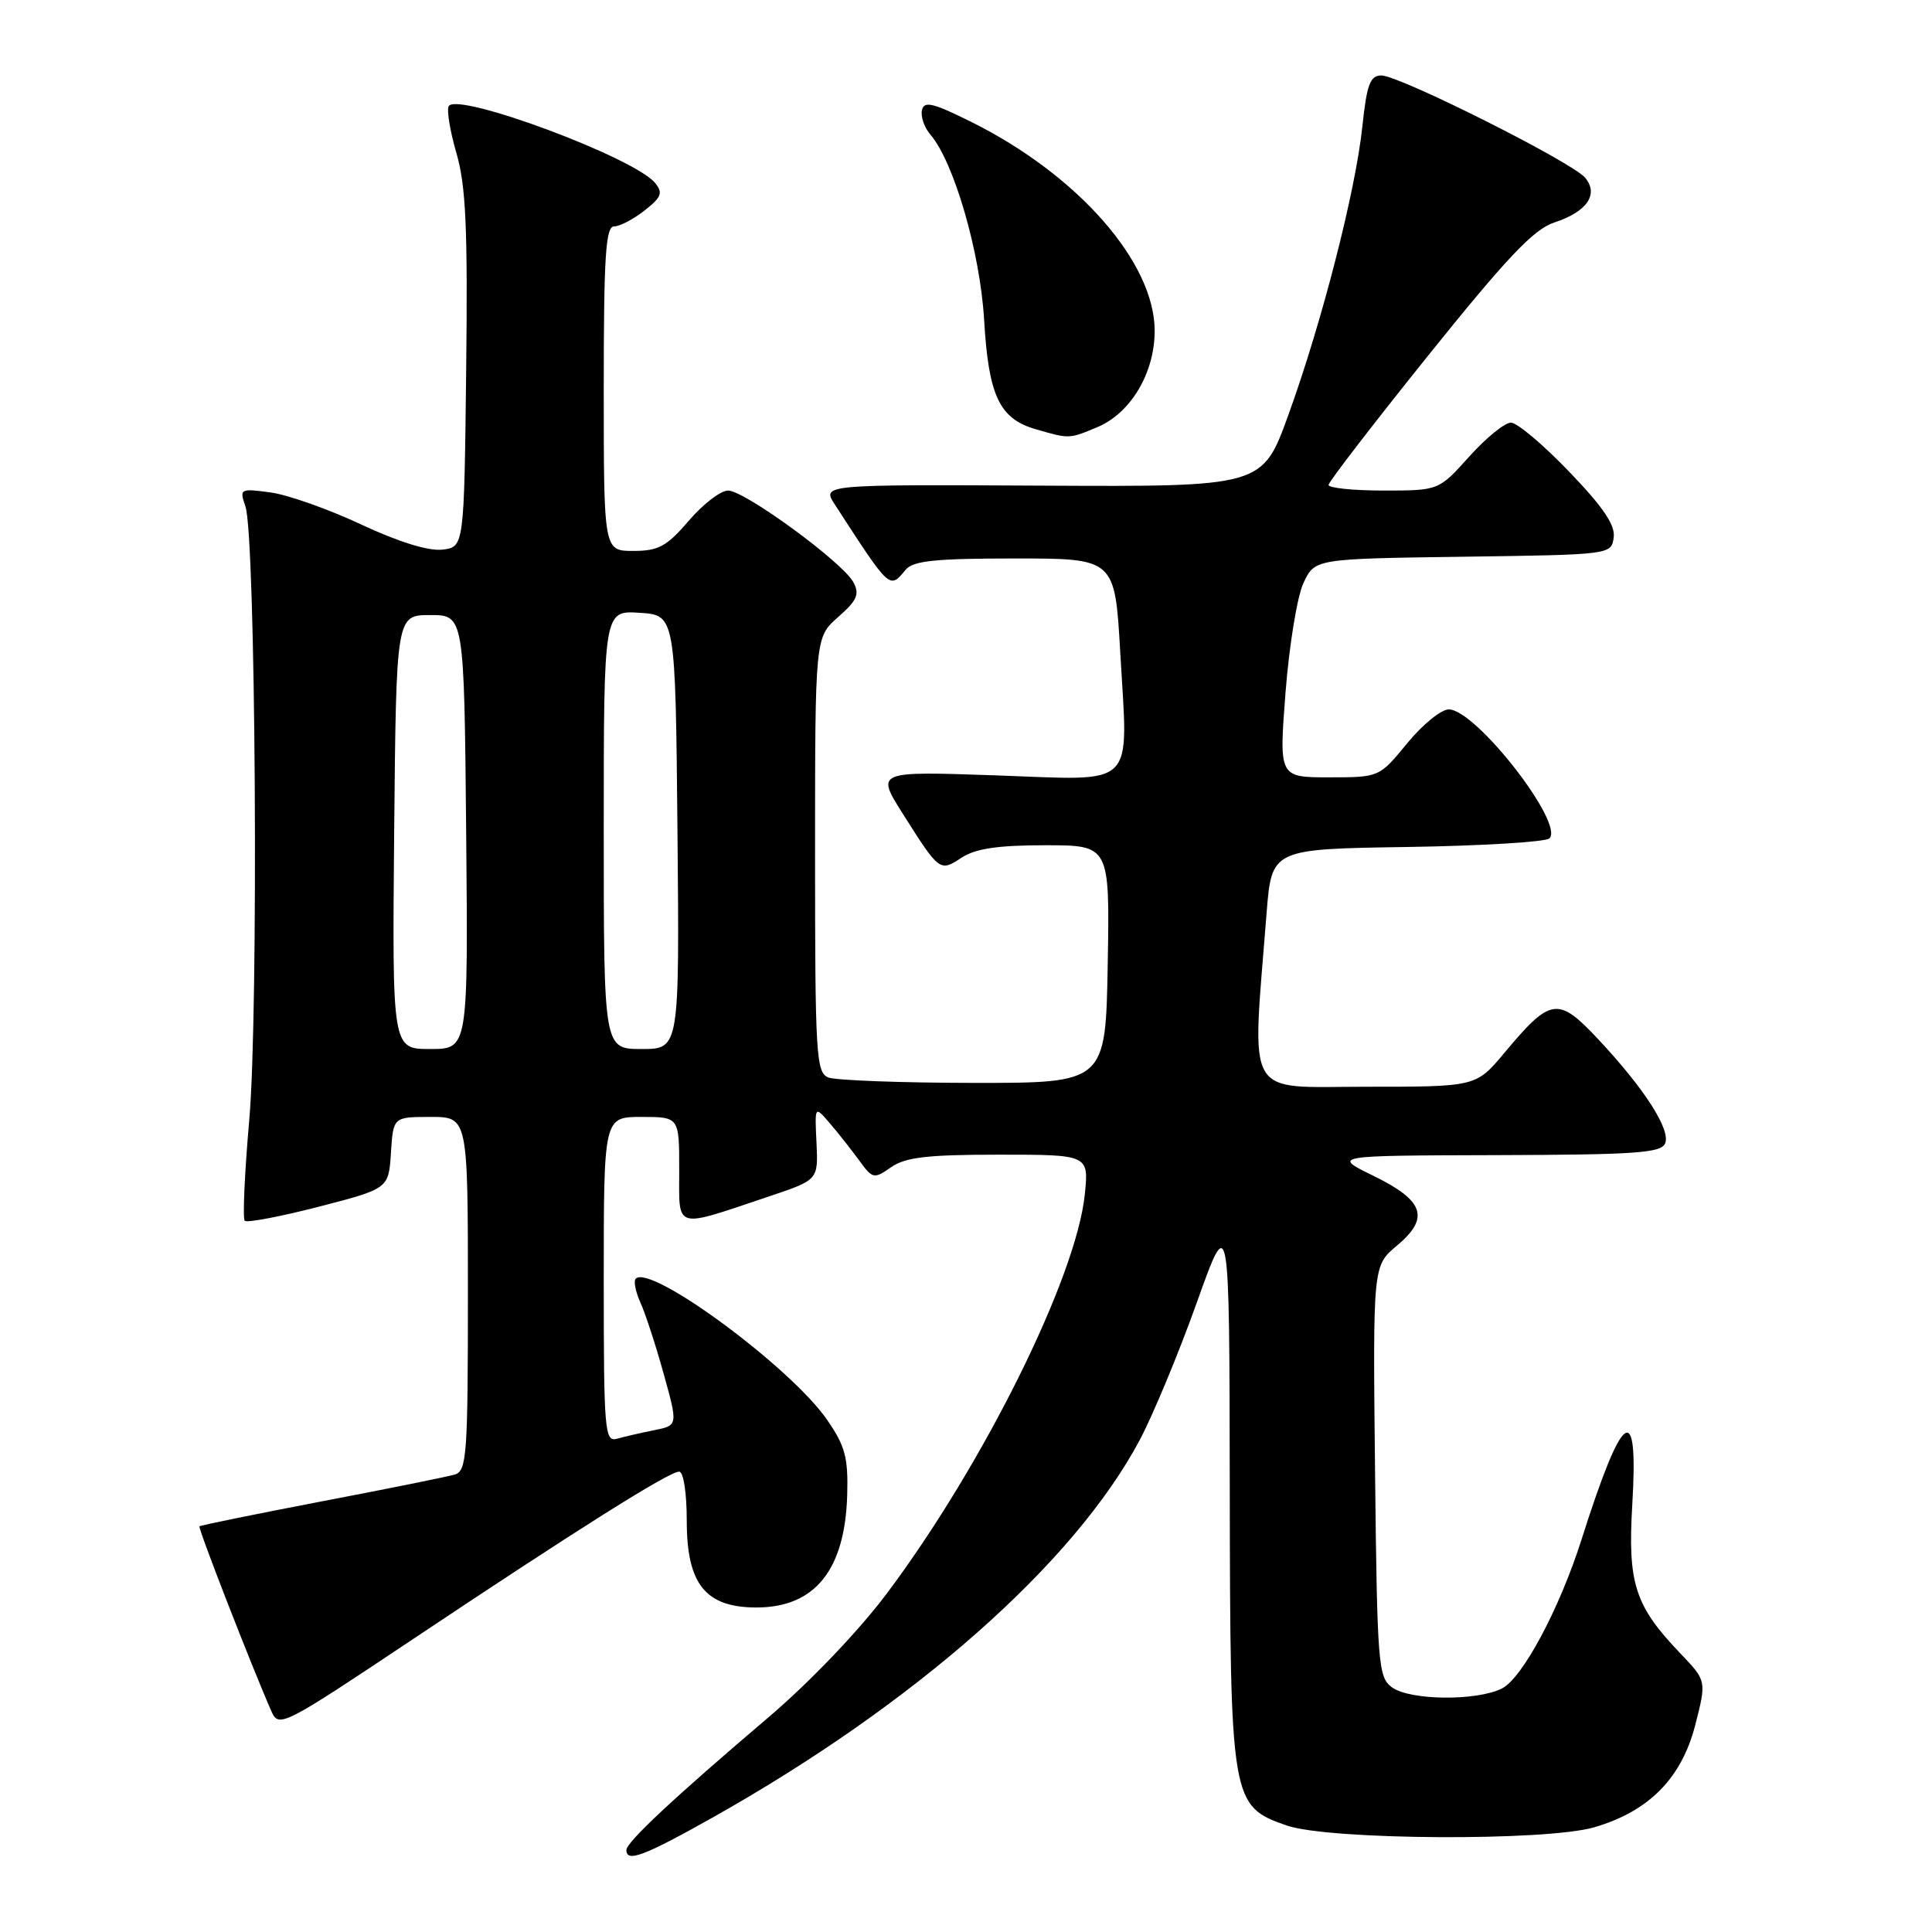<?xml version="1.0" encoding="UTF-8" standalone="no"?>
<!DOCTYPE svg PUBLIC "-//W3C//DTD SVG 1.1//EN" "http://www.w3.org/Graphics/SVG/1.1/DTD/svg11.dtd" >
<svg xmlns="http://www.w3.org/2000/svg" xmlns:xlink="http://www.w3.org/1999/xlink" version="1.1" viewBox="0 0 256 256">
 <g >
 <path fill="currentColor"
d=" M 94.36 240.87 C 121.25 225.76 142.31 207.15 151.01 190.83 C 152.77 187.52 156.17 179.34 158.56 172.66 C 162.90 160.50 162.90 160.50 162.95 197.00 C 163.01 238.74 163.11 239.32 170.50 241.89 C 176.09 243.82 204.80 243.99 211.23 242.13 C 218.47 240.02 222.80 235.65 224.62 228.61 C 226.13 222.72 226.13 222.72 222.68 219.11 C 216.61 212.78 215.66 209.81 216.29 199.29 C 217.12 185.32 215.03 186.78 209.56 204.00 C 206.63 213.21 201.72 222.39 199.00 223.74 C 195.60 225.42 186.83 225.32 184.44 223.58 C 182.62 222.25 182.48 220.55 182.20 194.94 C 181.91 167.72 181.91 167.72 185.07 165.08 C 189.49 161.39 188.74 159.10 182.00 155.81 C 176.50 153.12 176.50 153.12 198.28 153.06 C 216.84 153.01 220.15 152.77 220.65 151.48 C 221.36 149.63 217.85 144.19 211.73 137.66 C 206.44 132.02 205.47 132.16 199.33 139.52 C 195.58 144.00 195.58 144.00 181.01 144.00 C 164.72 144.00 165.87 146.02 167.83 121.00 C 168.50 112.50 168.50 112.50 186.47 112.23 C 196.36 112.08 204.84 111.56 205.31 111.09 C 207.31 109.09 195.54 94.00 191.97 94.00 C 190.96 94.00 188.47 96.03 186.45 98.50 C 182.76 103.00 182.76 103.00 176.11 103.00 C 169.47 103.00 169.47 103.00 170.34 91.75 C 170.82 85.56 171.88 79.05 172.71 77.27 C 174.21 74.04 174.21 74.04 193.85 73.77 C 213.41 73.50 213.50 73.49 213.82 71.24 C 214.06 69.59 212.46 67.22 207.91 62.49 C 204.49 58.92 201.02 56.00 200.21 56.00 C 199.39 56.00 196.91 58.02 194.68 60.50 C 190.64 65.00 190.64 65.00 183.32 65.00 C 179.29 65.00 176.02 64.66 176.04 64.25 C 176.06 63.84 182.02 56.10 189.29 47.05 C 199.67 34.13 203.24 30.37 205.93 29.49 C 210.28 28.07 211.88 25.76 210.04 23.55 C 208.33 21.49 185.44 10.00 183.04 10.00 C 181.55 10.00 181.11 11.17 180.52 16.75 C 179.62 25.33 175.15 42.74 170.71 55.00 C 167.27 64.50 167.27 64.50 138.09 64.35 C 108.90 64.20 108.90 64.20 110.62 66.85 C 118.00 78.23 117.85 78.09 120.00 75.50 C 120.99 74.30 123.94 74.00 134.49 74.00 C 147.73 74.00 147.73 74.00 148.44 86.48 C 149.48 104.76 150.86 103.40 131.92 102.74 C 116.06 102.19 116.06 102.19 119.64 107.85 C 124.49 115.51 124.53 115.54 127.41 113.65 C 129.26 112.44 132.22 112.00 138.49 112.00 C 147.05 112.00 147.05 112.00 146.78 127.75 C 146.50 143.50 146.50 143.50 129.00 143.49 C 119.38 143.48 110.71 143.15 109.75 142.77 C 108.14 142.12 108.00 139.76 108.00 113.25 C 108.00 84.45 108.00 84.45 111.06 81.76 C 113.57 79.56 113.93 78.74 113.08 77.15 C 111.67 74.51 98.67 65.00 96.47 65.00 C 95.49 65.00 93.15 66.80 91.27 69.00 C 88.35 72.40 87.26 73.00 83.92 73.00 C 80.00 73.00 80.00 73.00 80.00 51.50 C 80.00 34.00 80.25 30.00 81.37 30.00 C 82.12 30.00 83.93 29.05 85.40 27.90 C 87.66 26.12 87.88 25.55 86.79 24.23 C 84.03 20.87 60.63 12.17 59.46 14.06 C 59.17 14.54 59.62 17.34 60.48 20.29 C 61.73 24.59 61.99 30.22 61.77 49.07 C 61.50 72.50 61.50 72.50 58.59 72.83 C 56.76 73.04 52.76 71.79 47.84 69.49 C 43.53 67.47 38.14 65.56 35.85 65.25 C 31.81 64.71 31.71 64.76 32.52 67.10 C 33.88 71.02 34.28 134.09 33.03 148.37 C 32.41 155.45 32.14 161.47 32.43 161.76 C 32.72 162.05 37.13 161.21 42.23 159.90 C 51.50 157.50 51.50 157.50 51.80 152.75 C 52.11 148.00 52.11 148.00 57.05 148.00 C 62.00 148.00 62.00 148.00 62.00 171.43 C 62.00 192.88 61.85 194.91 60.25 195.39 C 59.29 195.67 51.34 197.28 42.58 198.95 C 33.83 200.63 26.56 202.11 26.43 202.25 C 26.21 202.47 33.39 220.91 35.97 226.77 C 36.95 228.98 37.48 228.70 54.74 217.18 C 76.50 202.65 88.65 195.00 89.99 195.00 C 90.57 195.00 91.00 197.80 91.00 201.55 C 91.00 209.91 93.49 213.00 100.23 213.00 C 107.98 213.00 111.98 208.03 112.26 198.06 C 112.40 193.11 111.98 191.59 109.58 188.11 C 104.74 181.13 86.20 167.46 84.24 169.43 C 83.93 169.74 84.21 171.16 84.86 172.60 C 85.51 174.03 86.90 178.28 87.94 182.04 C 89.84 188.88 89.84 188.88 86.67 189.51 C 84.93 189.86 82.71 190.37 81.75 190.64 C 80.12 191.10 80.00 189.63 80.00 169.57 C 80.00 148.00 80.00 148.00 85.00 148.00 C 90.00 148.00 90.00 148.00 90.00 155.02 C 90.00 163.06 89.15 162.81 101.96 158.51 C 108.42 156.34 108.42 156.34 108.19 151.42 C 107.95 146.50 107.95 146.50 109.95 148.83 C 111.05 150.11 112.79 152.32 113.83 153.74 C 115.63 156.22 115.80 156.25 118.08 154.66 C 119.96 153.34 122.88 153.00 132.36 153.00 C 144.28 153.00 144.28 153.00 143.74 158.28 C 142.60 169.31 130.27 194.15 117.46 211.21 C 113.79 216.10 107.25 222.94 101.83 227.55 C 89.33 238.18 83.00 244.09 83.00 245.14 C 83.00 246.82 85.33 245.94 94.36 240.87 Z  M 145.38 56.61 C 149.82 54.76 153.00 49.43 153.00 43.84 C 153.00 34.77 142.83 23.18 128.69 16.15 C 123.59 13.62 122.44 13.34 122.16 14.61 C 121.98 15.46 122.48 16.90 123.27 17.82 C 126.40 21.45 129.87 33.42 130.40 42.36 C 130.99 52.46 132.42 55.49 137.26 56.88 C 141.71 58.17 141.65 58.17 145.38 56.61 Z  M 52.23 110.25 C 52.50 81.50 52.50 81.50 57.00 81.50 C 61.50 81.50 61.50 81.50 61.77 110.25 C 62.03 139.00 62.03 139.00 57.00 139.00 C 51.97 139.00 51.97 139.00 52.23 110.25 Z  M 80.00 109.95 C 80.00 80.89 80.00 80.89 84.75 81.20 C 89.50 81.50 89.50 81.50 89.77 110.25 C 90.03 139.00 90.03 139.00 85.02 139.00 C 80.00 139.00 80.00 139.00 80.00 109.95 Z "/>
</g>
</svg>